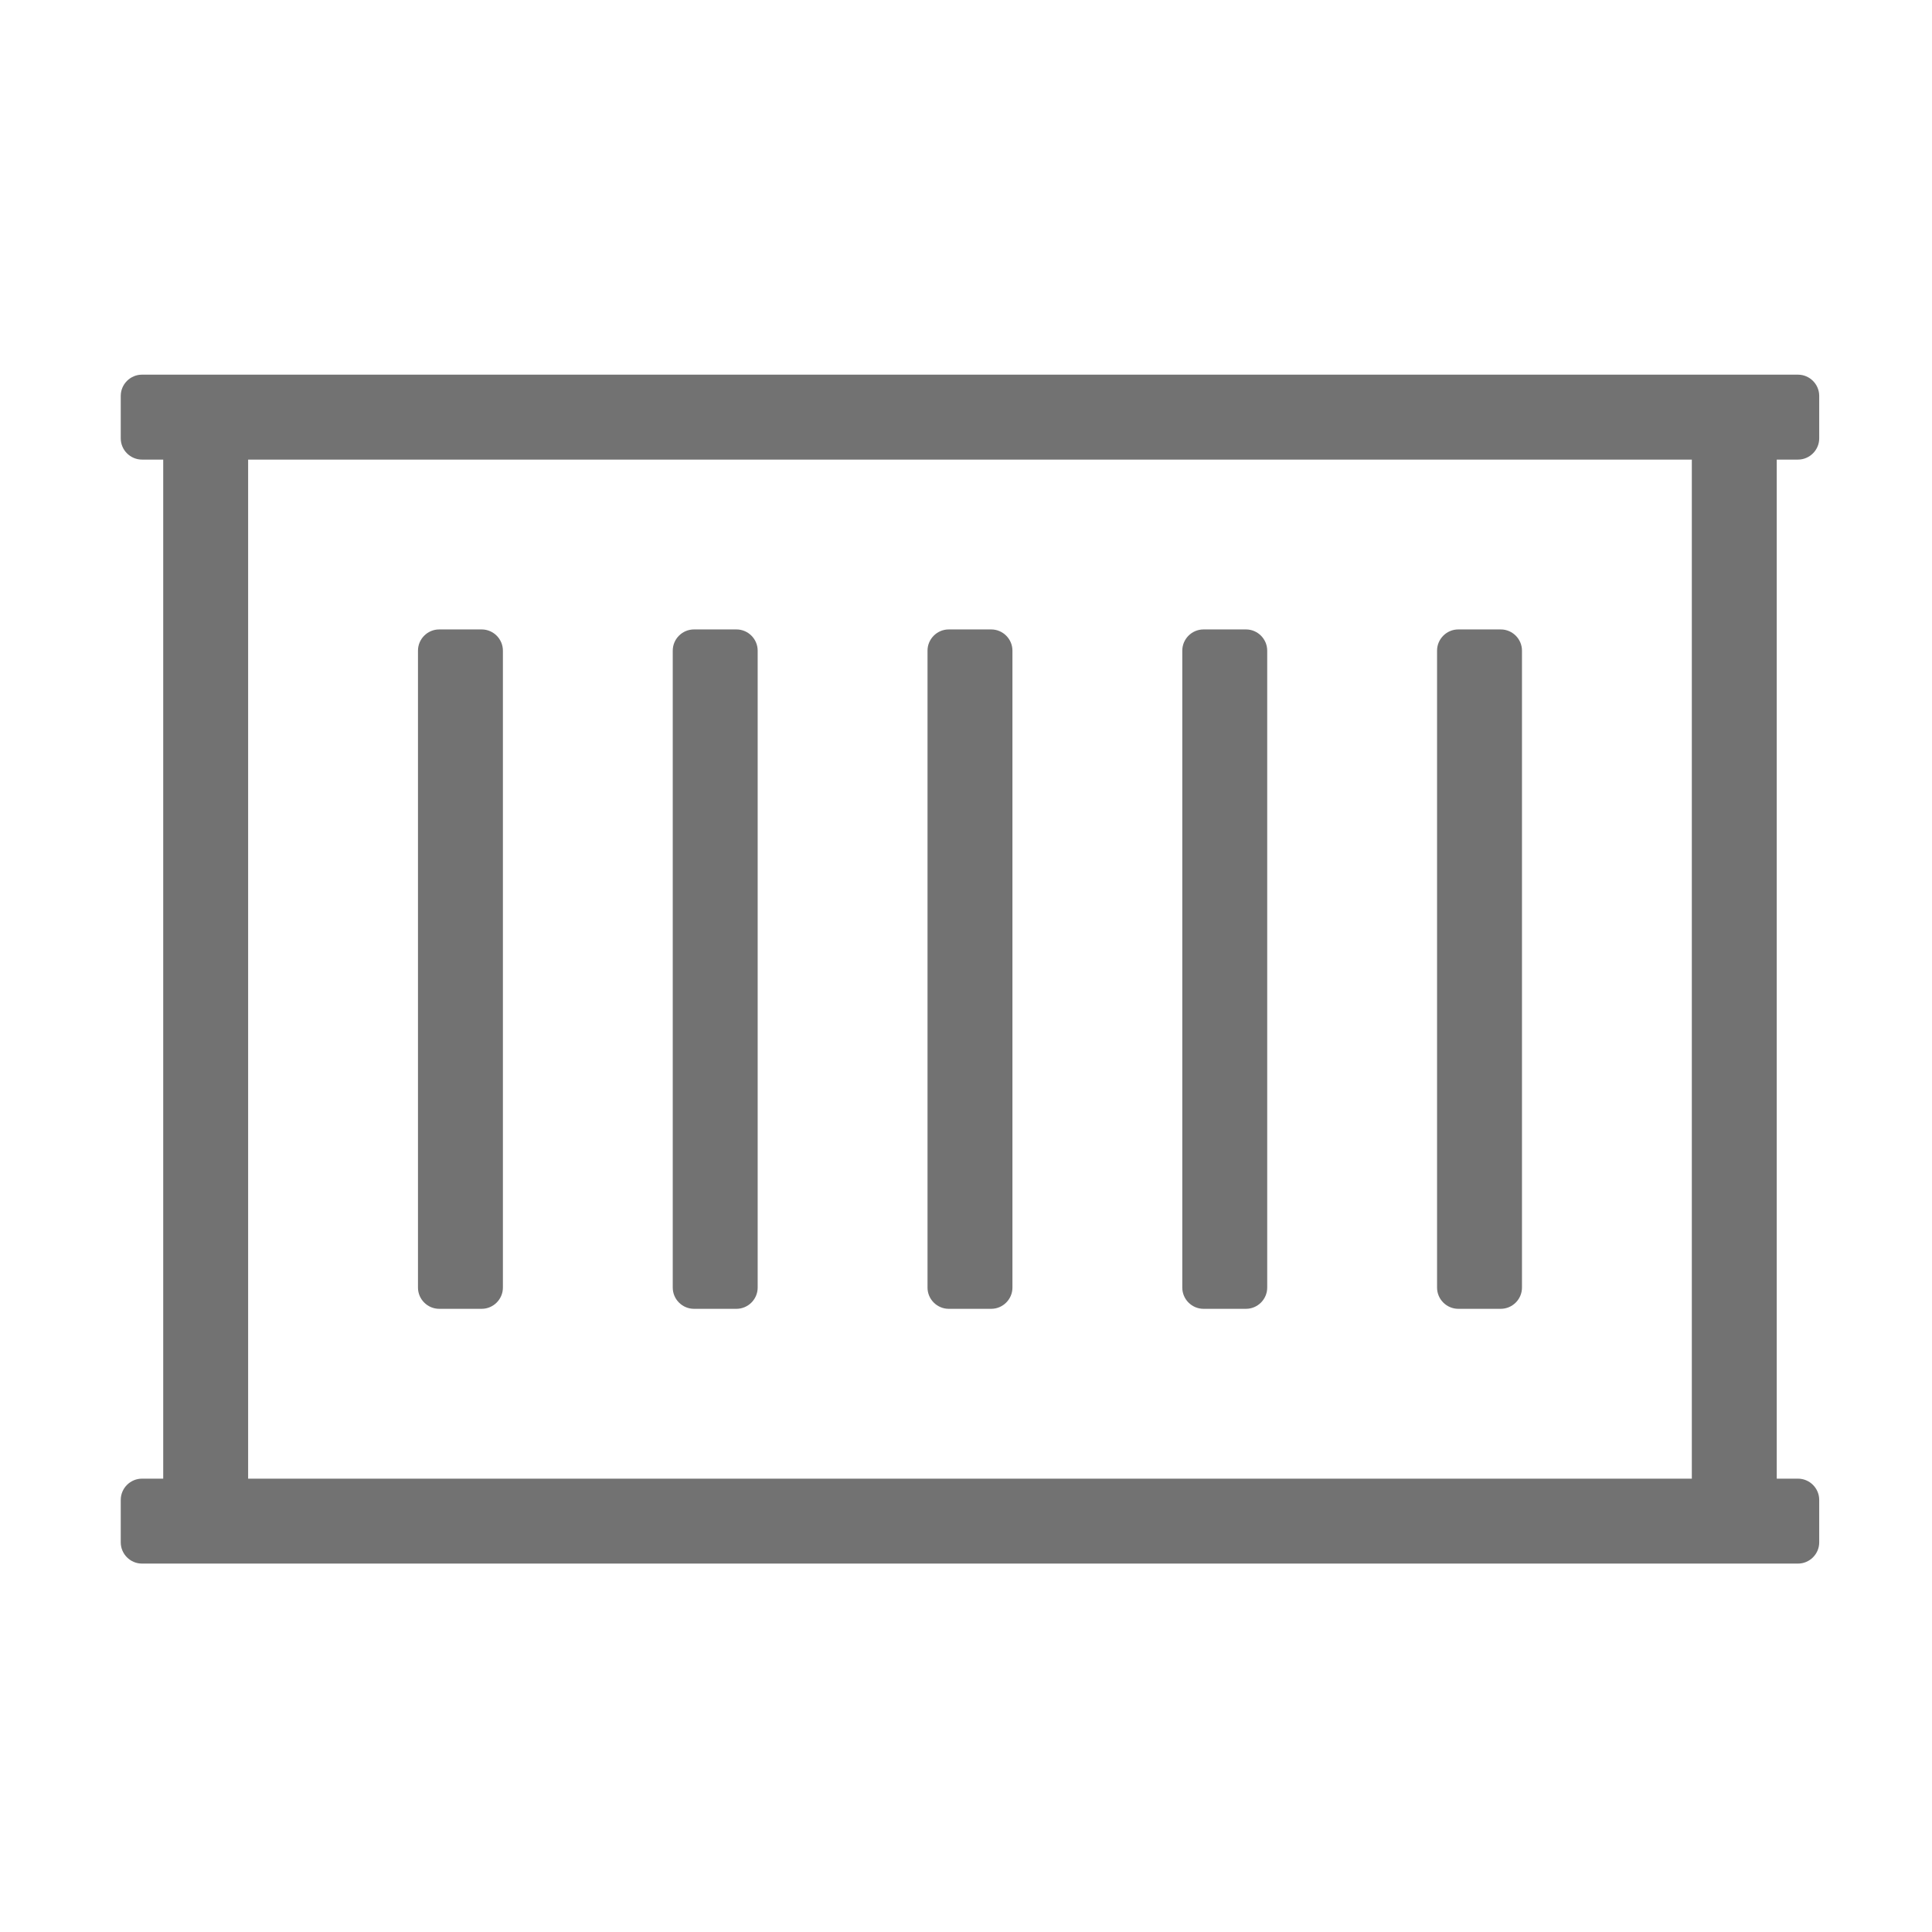 ﻿<?xml version='1.0' encoding='UTF-8'?>
<svg viewBox="-2 -4.799 32 32" xmlns="http://www.w3.org/2000/svg">
  <g transform="matrix(0.999, 0, 0, 0.999, 0, 0)">
    <g transform="matrix(0.044, 0, 0, 0.044, 0, 0)">
      <path d="M632, 64C636.4, 64 640, 60.4 640, 56L640, 40C640, 35.6 636.4, 32 632, 32L8, 32C3.6, 32 0, 35.6 0, 40L0, 56C0, 60.4 3.6, 64 8, 64L16, 64L16, 448L8, 448C3.6, 448 0, 451.6 0, 456L0, 472C0, 476.4 3.6, 480 8, 480L632, 480C636.4, 480 640, 476.4 640, 472L640, 456C640, 451.6 636.4, 448 632, 448L624, 448L624, 64L632, 64zM592, 448L48, 448L48, 64L592, 64L592, 448zM120, 384L136, 384C140.4, 384 144, 380.4 144, 376L144, 136C144, 131.6 140.4, 128 136, 128L120, 128C115.6, 128 112, 131.6 112, 136L112, 376C112, 380.4 115.6, 384 120, 384zM216, 384L232, 384C236.4, 384 240, 380.4 240, 376L240, 136C240, 131.6 236.4, 128 232, 128L216, 128C211.6, 128 208, 131.6 208, 136L208, 376C208, 380.4 211.6, 384 216, 384zM312, 384L328, 384C332.4, 384 336, 380.4 336, 376L336, 136C336, 131.6 332.4, 128 328, 128L312, 128C307.6, 128 304, 131.6 304, 136L304, 376C304, 380.4 307.6, 384 312, 384zM408, 384L424, 384C428.4, 384 432, 380.4 432, 376L432, 136C432, 131.6 428.4, 128 424, 128L408, 128C403.6, 128 400, 131.6 400, 136L400, 376C400, 380.4 403.6, 384 408, 384zM504, 384L520, 384C524.4, 384 528, 380.4 528, 376L528, 136C528, 131.6 524.4, 128 520, 128L504, 128C499.6, 128 496, 131.6 496, 136L496, 376C496, 380.4 499.6, 384 504, 384z" fill="#727272" fill-opacity="1" class="Black" />
    </g>
  </g>
</svg>